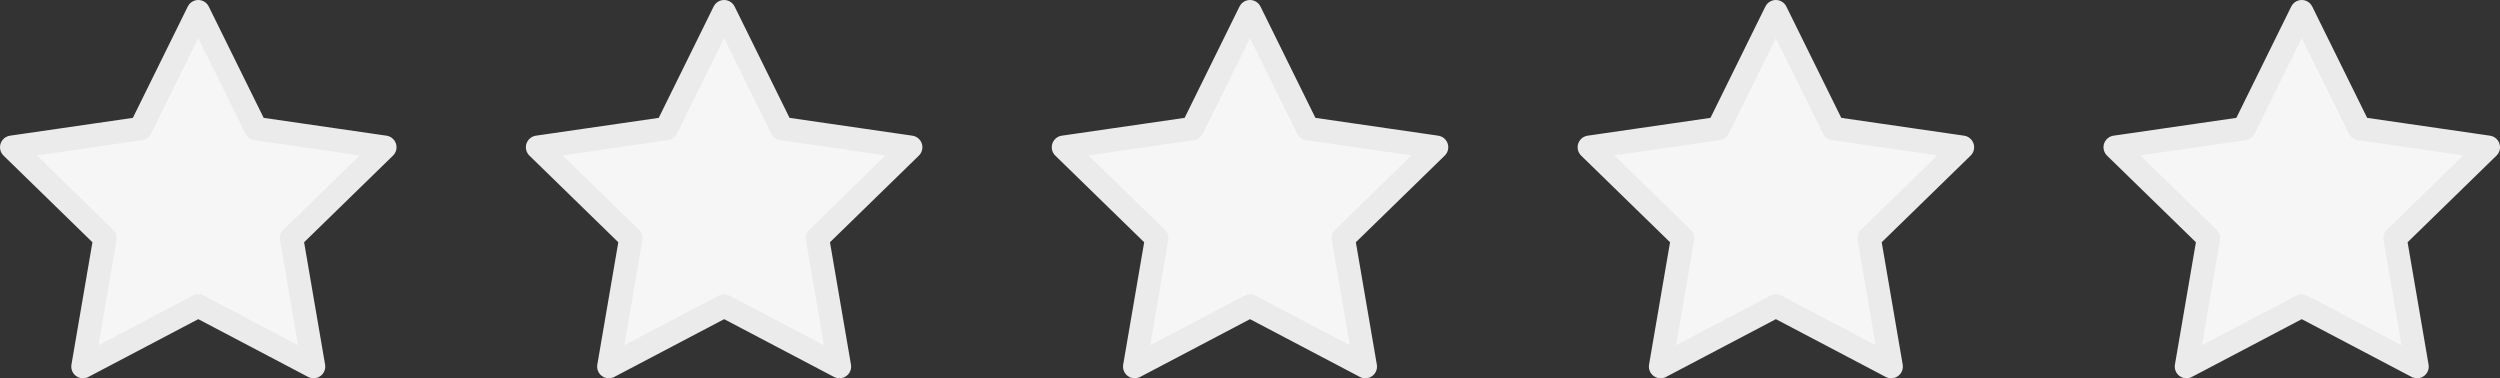 <svg xmlns="http://www.w3.org/2000/svg" width="213.931" height="32.369" viewBox="0 0 213.931 32.369">
  <rect x="0" y="0" width="213.931" height="32.369" fill="#333333" stroke="none"/>
  <g id="Сгруппировать_233" data-name="Сгруппировать 233" transform="translate(-139 -960)">
    <path id="Контур_49" data-name="Контур 49" d="M124.917,482.91l4.934,10,11.032,1.6-7.983,7.781,1.885,10.988-9.867-5.188-9.867,5.188,1.885-10.988-7.983-7.781,11.032-1.6Z" transform="translate(31.048 478.09)" fill="#f6f6f6" stroke="#ebebeb" stroke-linecap="round" stroke-linejoin="round" stroke-width="2"/>
    <path id="Контур_341" data-name="Контур 341" d="M124.917,482.91l4.934,10,11.032,1.6-7.983,7.781,1.885,10.988-9.867-5.188-9.867,5.188,1.885-10.988-7.983-7.781,11.032-1.6Z" transform="translate(76.048 478.09)" fill="#f6f6f6" stroke="#ebebeb" stroke-linecap="round" stroke-linejoin="round" stroke-width="2"/>
    <path id="Контур_342" data-name="Контур 342" d="M124.917,482.91l4.934,10,11.032,1.6-7.983,7.781,1.885,10.988-9.867-5.188-9.867,5.188,1.885-10.988-7.983-7.781,11.032-1.6Z" transform="translate(121.048 478.09)" fill="#f6f6f6" stroke="#ebebeb" stroke-linecap="round" stroke-linejoin="round" stroke-width="2"/>
    <path id="Контур_343" data-name="Контур 343" d="M124.917,482.91l4.934,10,11.032,1.6-7.983,7.781,1.885,10.988-9.867-5.188-9.867,5.188,1.885-10.988-7.983-7.781,11.032-1.6Z" transform="translate(166.048 478.09)" fill="#f6f6f6" stroke="#ebebeb" stroke-linecap="round" stroke-linejoin="round" stroke-width="2"/>
    <path id="Контур_344" data-name="Контур 344" d="M124.917,482.91l4.934,10,11.032,1.6-7.983,7.781,1.885,10.988-9.867-5.188-9.867,5.188,1.885-10.988-7.983-7.781,11.032-1.6Z" transform="translate(211.048 478.09)" fill="#f6f6f6" stroke="#ebebeb" stroke-linecap="round" stroke-linejoin="round" stroke-width="2"/>
  </g>
</svg>
